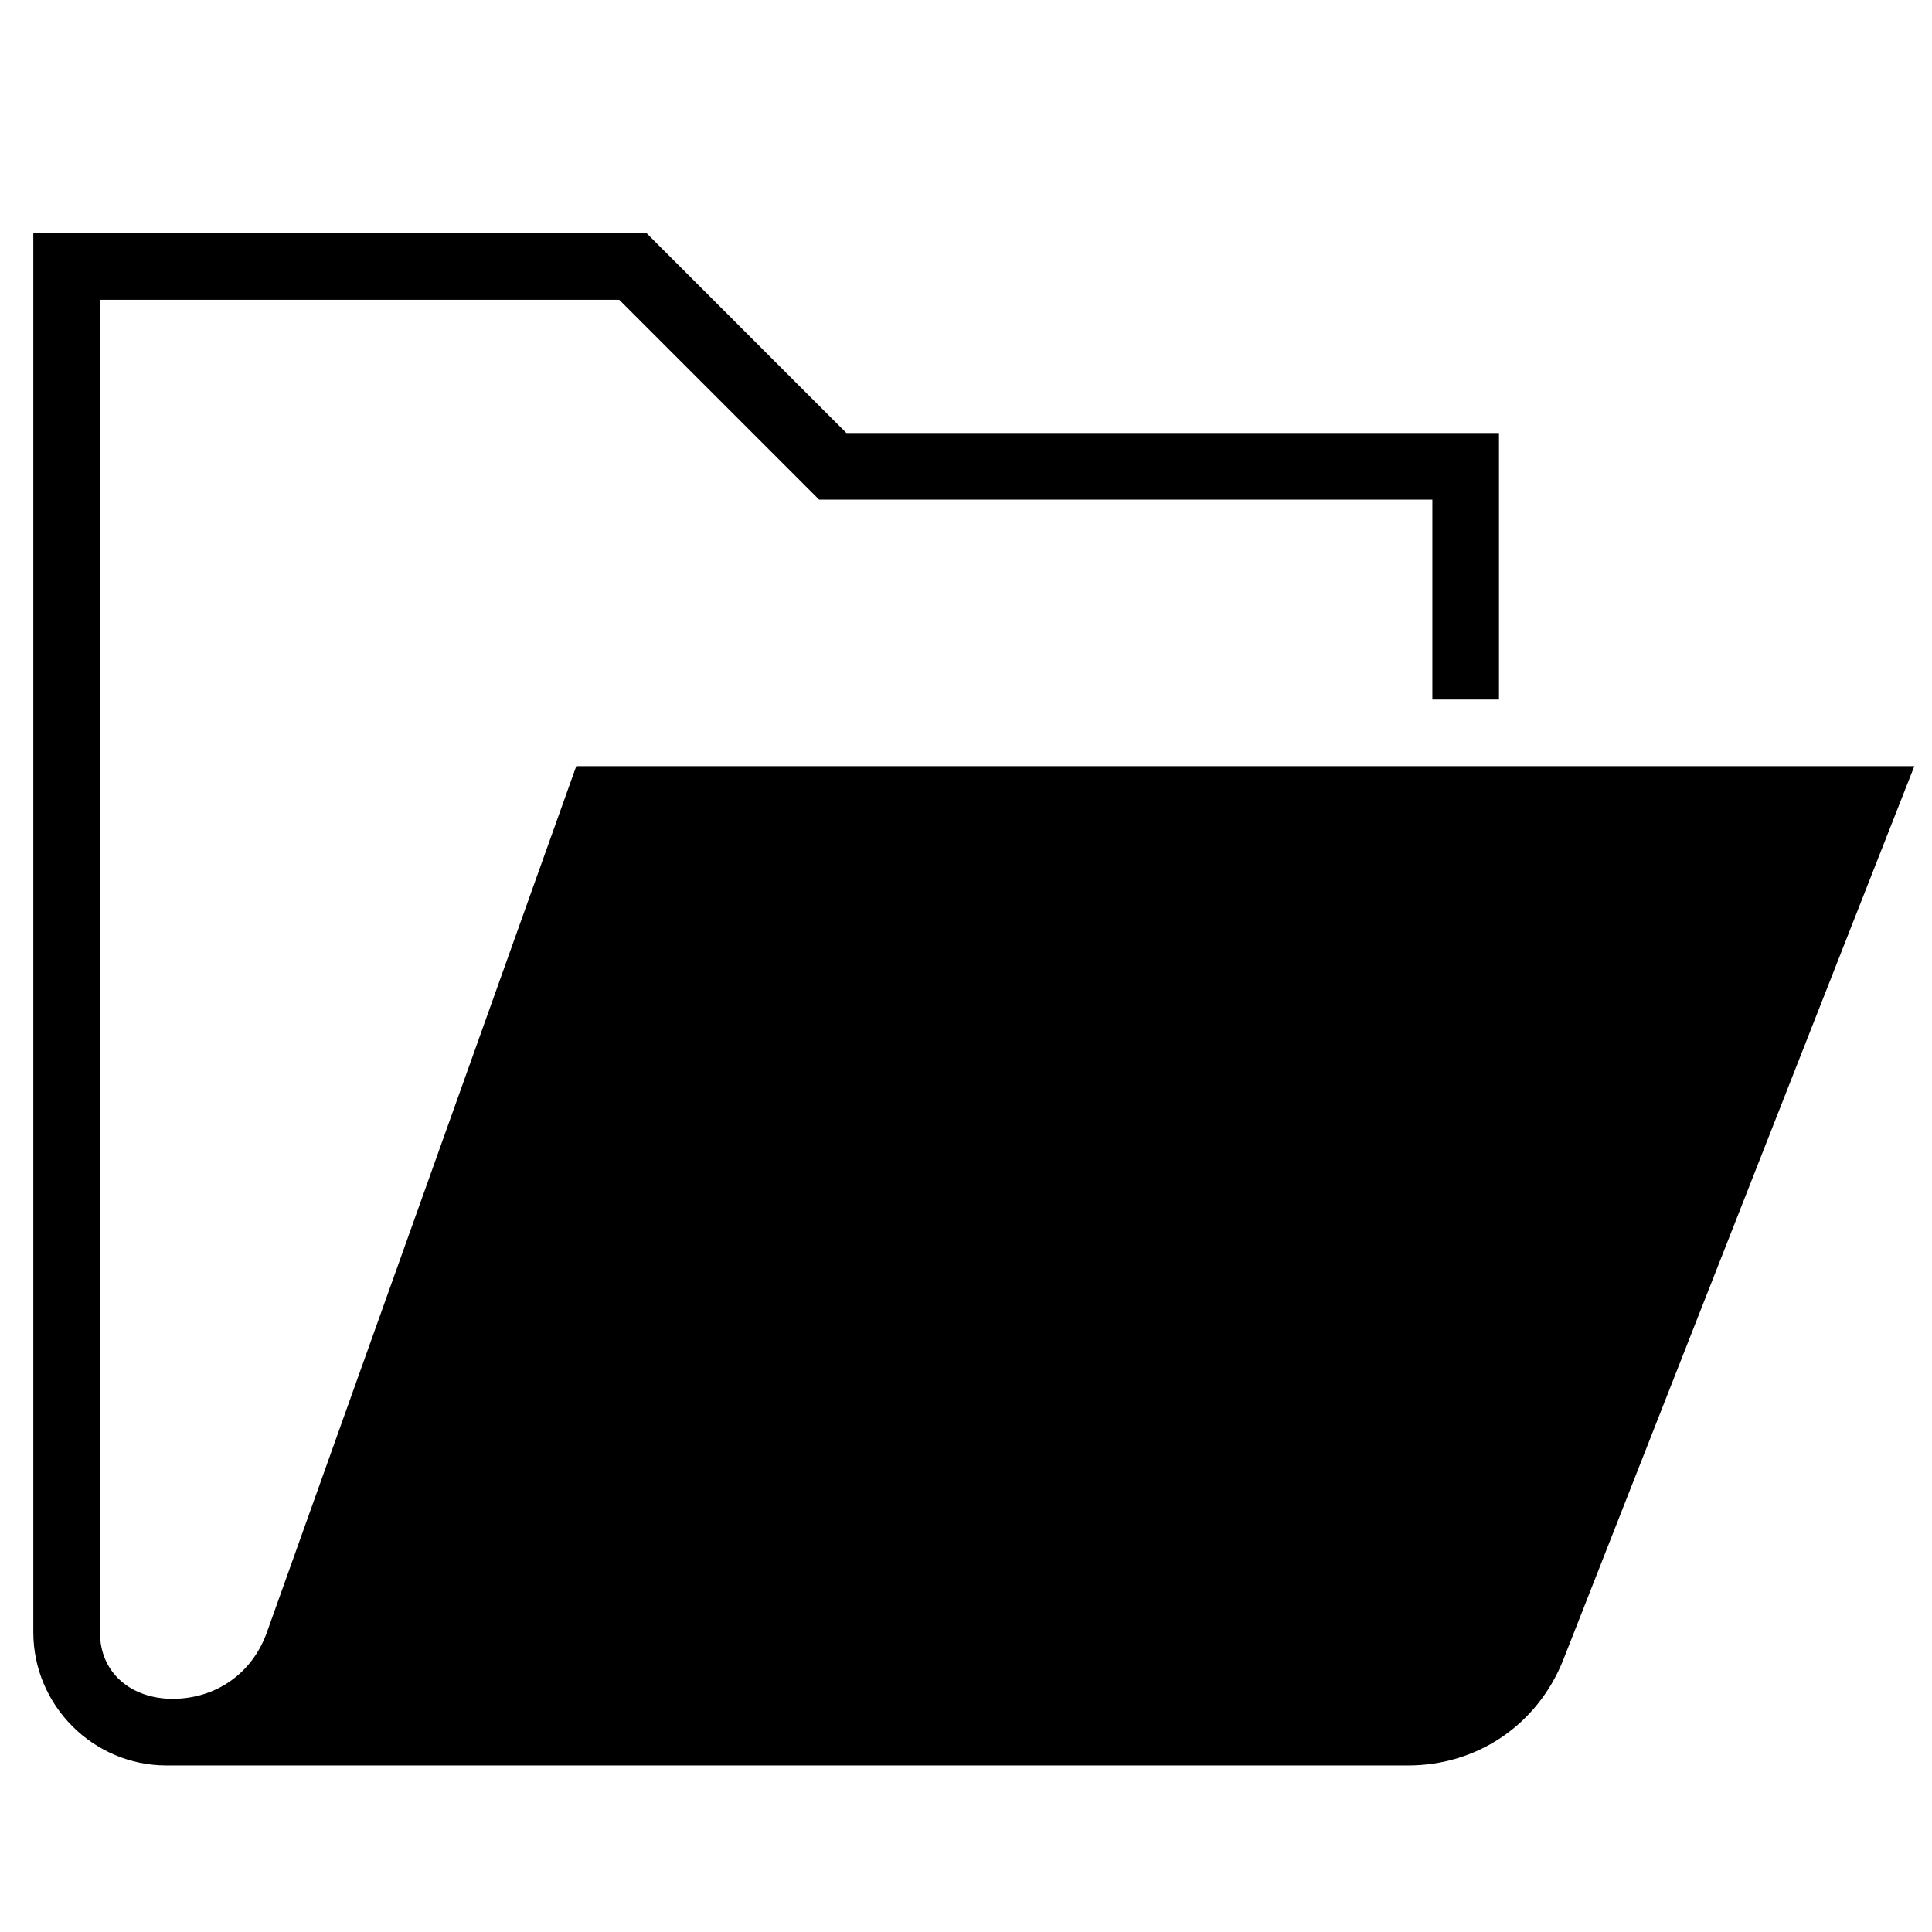 <?xml version="1.0" encoding="UTF-8"?>
<!DOCTYPE svg PUBLIC "-//W3C//DTD SVG 1.1//EN" "http://www.w3.org/Graphics/SVG/1.1/DTD/svg11.dtd">
<svg xmlns="http://www.w3.org/2000/svg" xml:space="preserve" width="580px" height="580px" shape-rendering="geometricPrecision" text-rendering="geometricPrecision" image-rendering="optimizeQuality" fill-rule="nonzero" clip-rule="nonzero" viewBox="0 0 5800 5800" xmlns:xlink="http://www.w3.org/1999/xlink">
	<title>folder_open icon</title>
	<desc>folder_open icon from the IconExperience.com I-Collection. Copyright by INCORS GmbH (www.incors.com).</desc>
		<path id="curve28"  d="M5747 2300l-1054 2683c-77,194 -257,317 -466,317l-3727 0c-220,0 -400,-180 -400,-400l0 -4200 1841 0 600 600 1959 0 0 800 -200 0 0 -600 -1841 0 -600 -600 -1559 0 0 4000c0,126 98,200 218,200 130,0 239,-76 283,-199l929 -2601 4017 0z"/>
</svg>